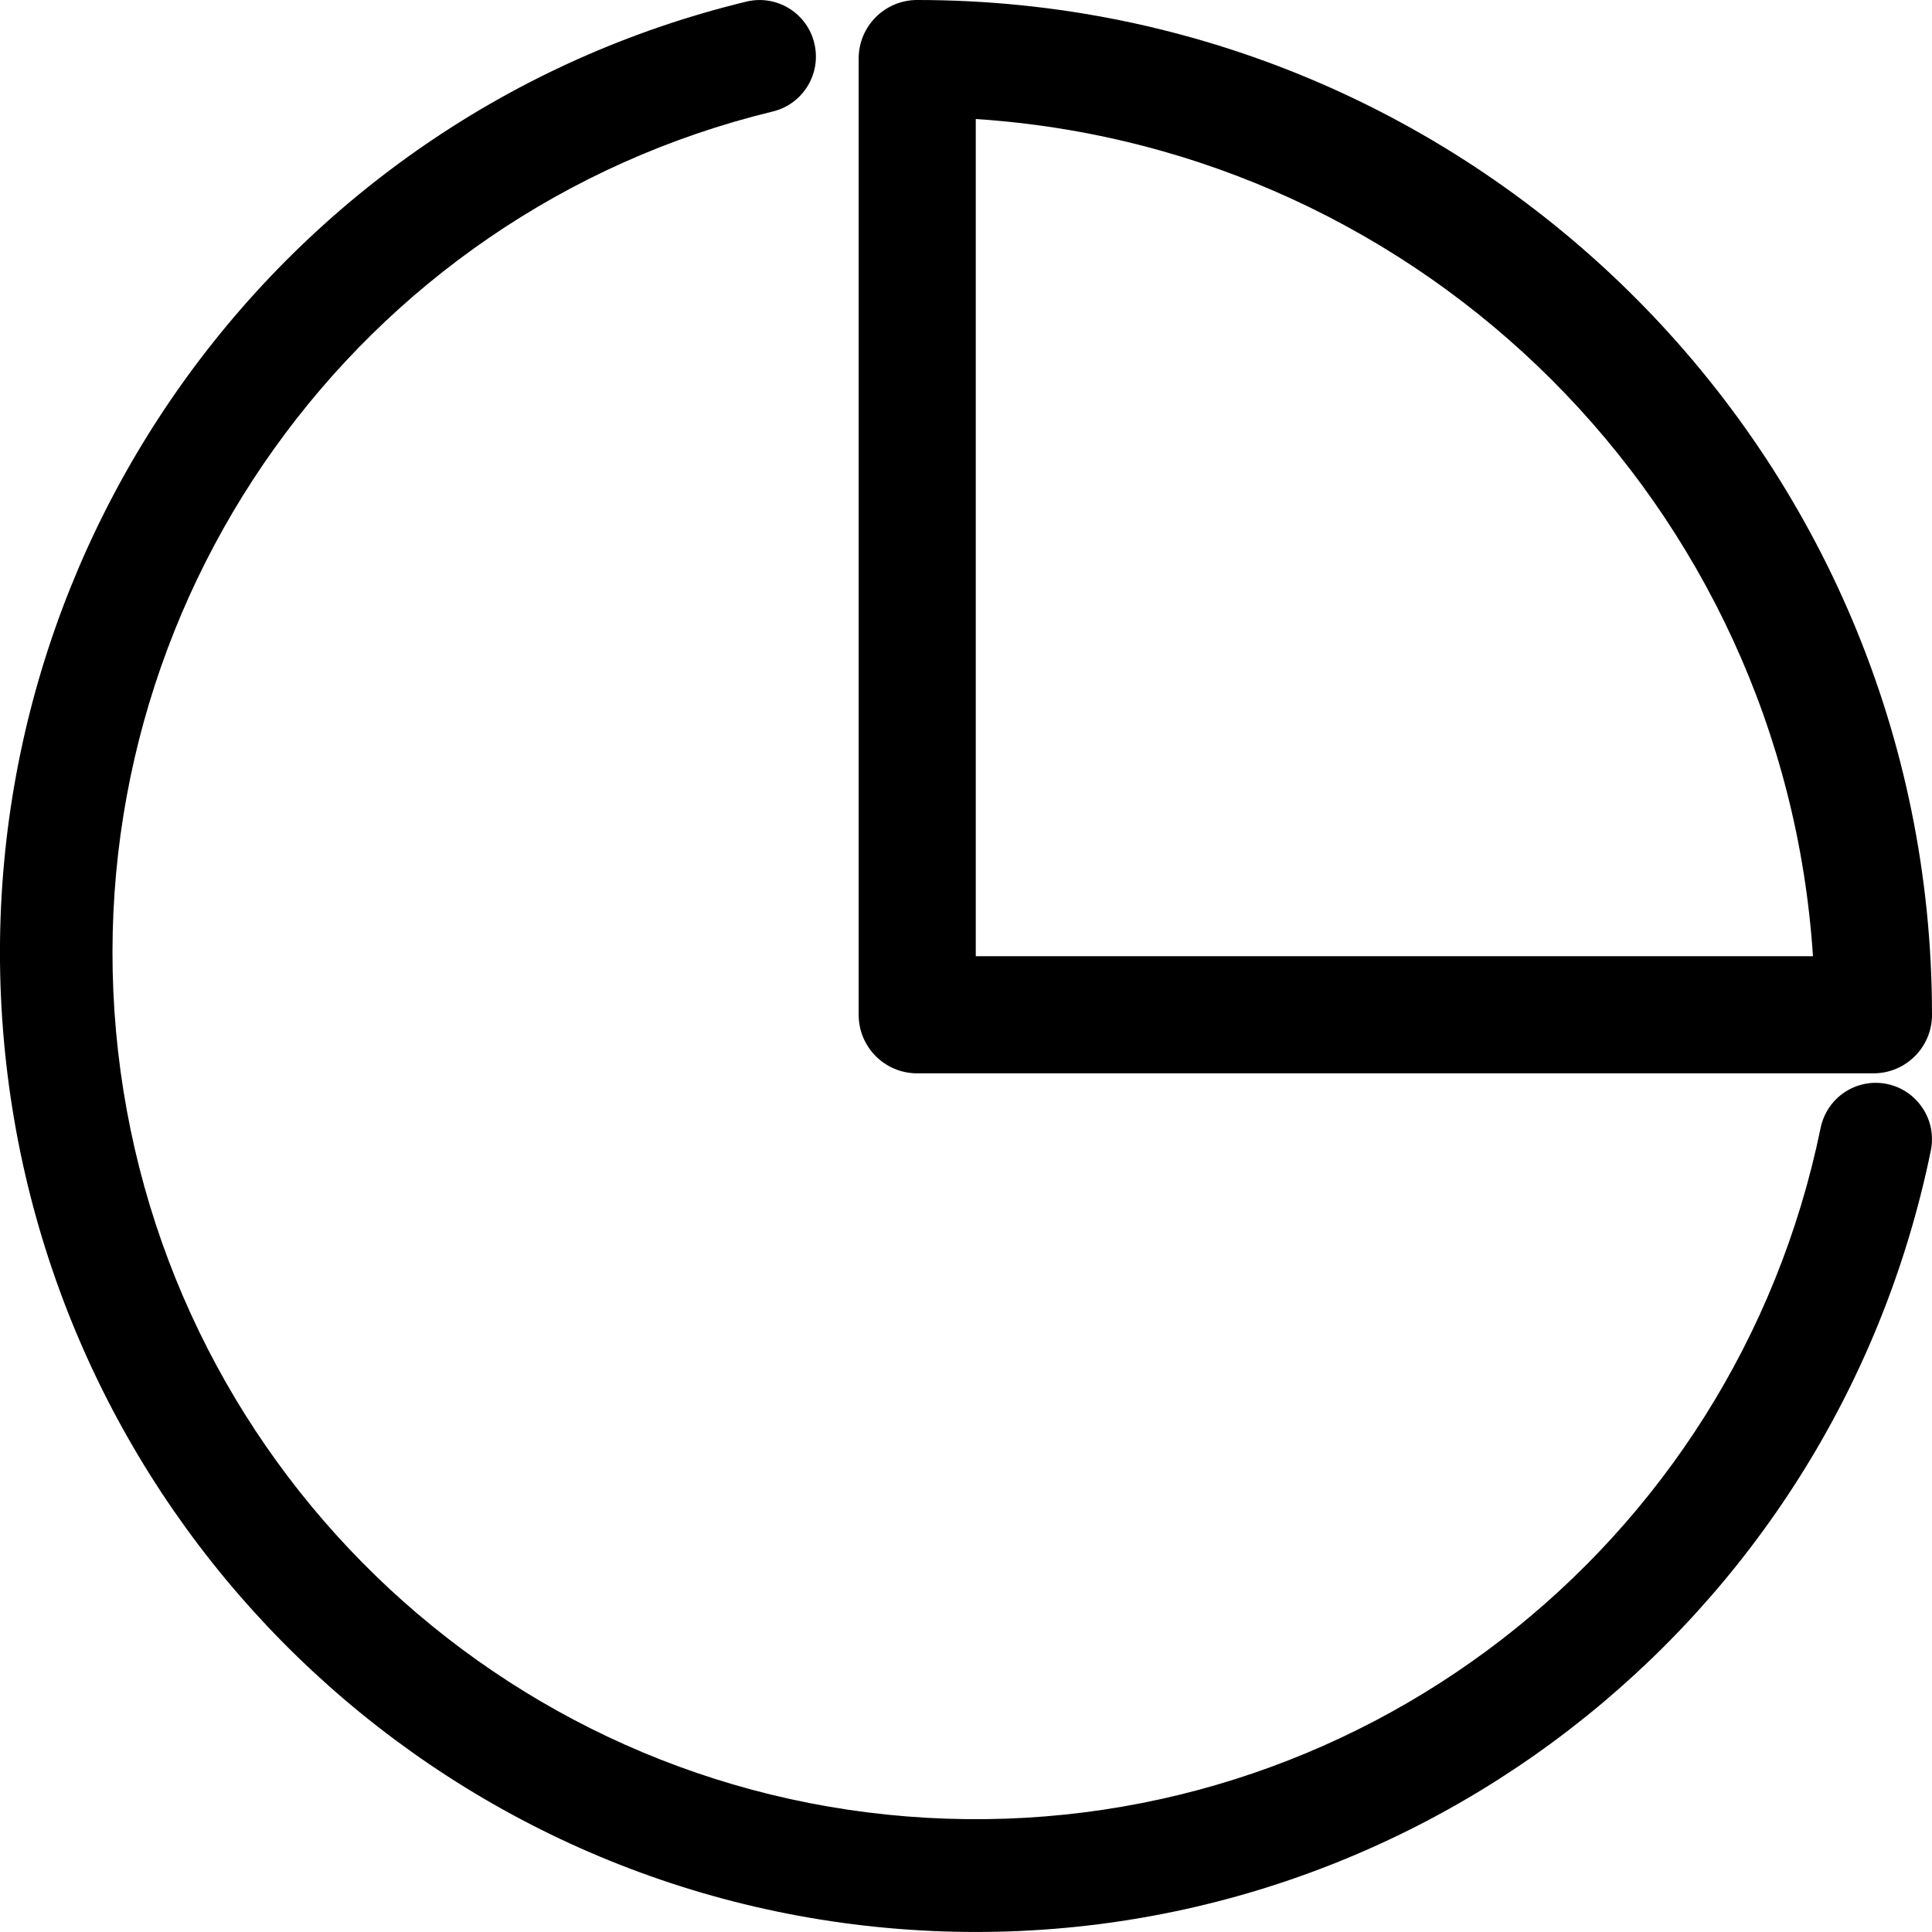 <?xml version="1.0" encoding="UTF-8"?>
<svg width="18px" height="18px" viewBox="0 0 18 18" version="1.1" xmlns="http://www.w3.org/2000/svg" xmlns:xlink="http://www.w3.org/1999/xlink">
    <!-- Generator: Sketch 64 (93537) - https://sketch.com -->
    <title>ico_2</title>
    <desc>Created with Sketch.</desc>
    <g id="页面-1" stroke="none" stroke-width="1" fill="none" fill-rule="evenodd">
        <g id="资源1" transform="translate(-1457, -382)">
            <g id="tab" transform="translate(1443, 66)">
                <g id="ico_2" transform="translate(11, 313)">
                    <rect id="矩形备份-19" x="0" y="0" width="24" height="24"></rect>
                    <g transform="translate(3, 3)" fill="#000000" fill-rule="nonzero">
                        <path d="M17.58,10.099 C17.444,10.071 17.302,10.099 17.186,10.176 C17.07,10.253 16.99,10.373 16.962,10.51 C16.157,14.427 12.614,17.162 8.634,16.936 C4.655,16.71 1.441,13.592 1.081,9.609 C0.722,5.625 3.325,1.979 7.199,1.039 C7.481,0.971 7.655,0.687 7.587,0.404 C7.52,0.121 7.236,-0.053 6.954,0.015 C2.575,1.076 -0.369,5.199 0.037,9.702 C0.444,14.205 4.077,17.73 8.576,17.985 C13.074,18.24 17.08,15.149 17.989,10.72 C18.017,10.583 17.99,10.441 17.913,10.325 C17.836,10.208 17.717,10.127 17.58,10.099 Z" id="路径"></path>
                        <path d="M8.545,10 L17.455,10 C17.756,10 18,9.756 18,9.455 C18,4.233 13.767,0 8.545,0 C8.244,0 8,0.244 8,0.545 L8,9.455 C8,9.756 8.244,10 8.545,10 Z M9.091,1.109 C13.28,1.383 16.617,4.72 16.891,8.909 L9.091,8.909 L9.091,1.109 Z" id="形状"></path>
                    </g>
                </g>
            </g>
        </g>
    </g>
</svg>